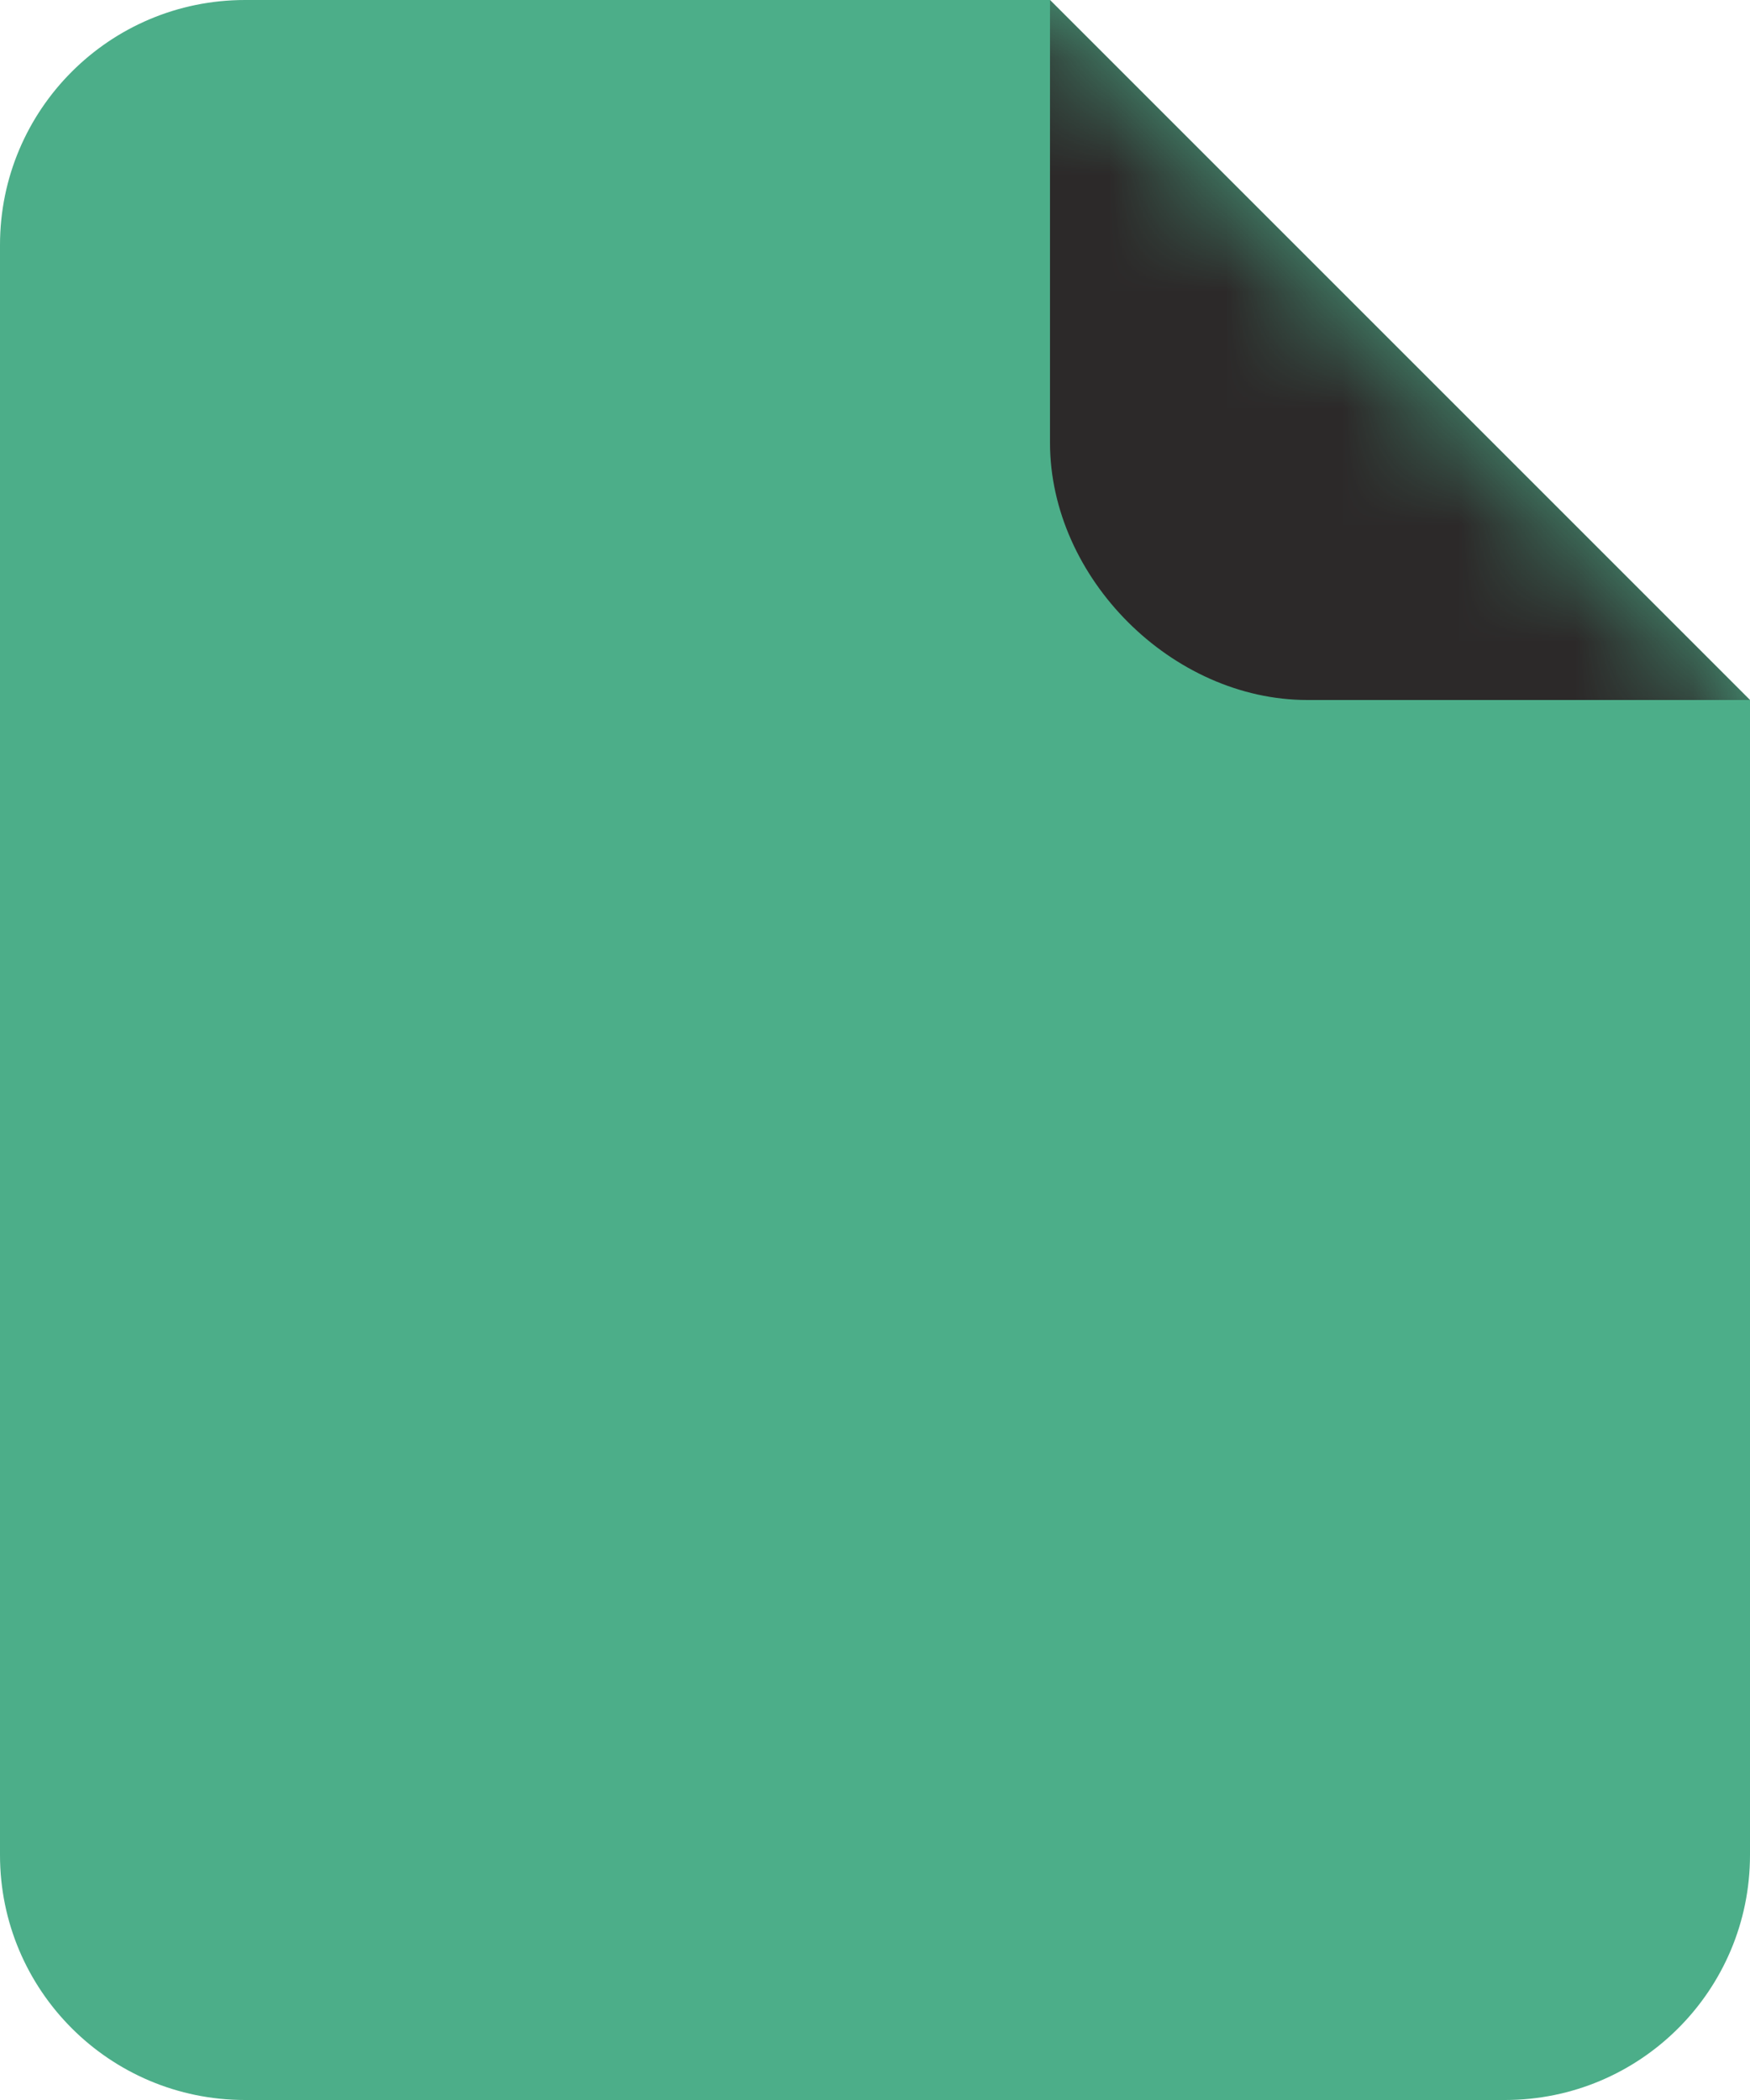 <svg width="15" height="18" viewBox="0 0 15 18" fill="none" xmlns="http://www.w3.org/2000/svg">
<path fill-rule="evenodd" clip-rule="evenodd" d="M9 0L15 6V15.9C15 17.06 14.06 18 12.9 18H2.1C0.94 18 0 17.06 0 15.9V2.1C0 0.94 0.94 0 2.1 0H9Z" fill="#4CAE89"/>
<mask id="mask0" mask-type="alpha" maskUnits="userSpaceOnUse" x="0" y="0" width="15" height="18">
<path fill-rule="evenodd" clip-rule="evenodd" d="M9 0L15 6V15.9C15 17.06 14.06 18 12.9 18H2.1C0.94 18 0 17.06 0 15.9V2.1C0 0.94 0.94 0 2.1 0H9Z" fill="white"/>
</mask>
<g mask="url(#mask0)">
<path fill-rule="evenodd" clip-rule="evenodd" d="M15 6H11.206C10.046 6 9 4.954 9 3.794V0L15 6Z" fill="#2C2929"/>
</g>
</svg>
